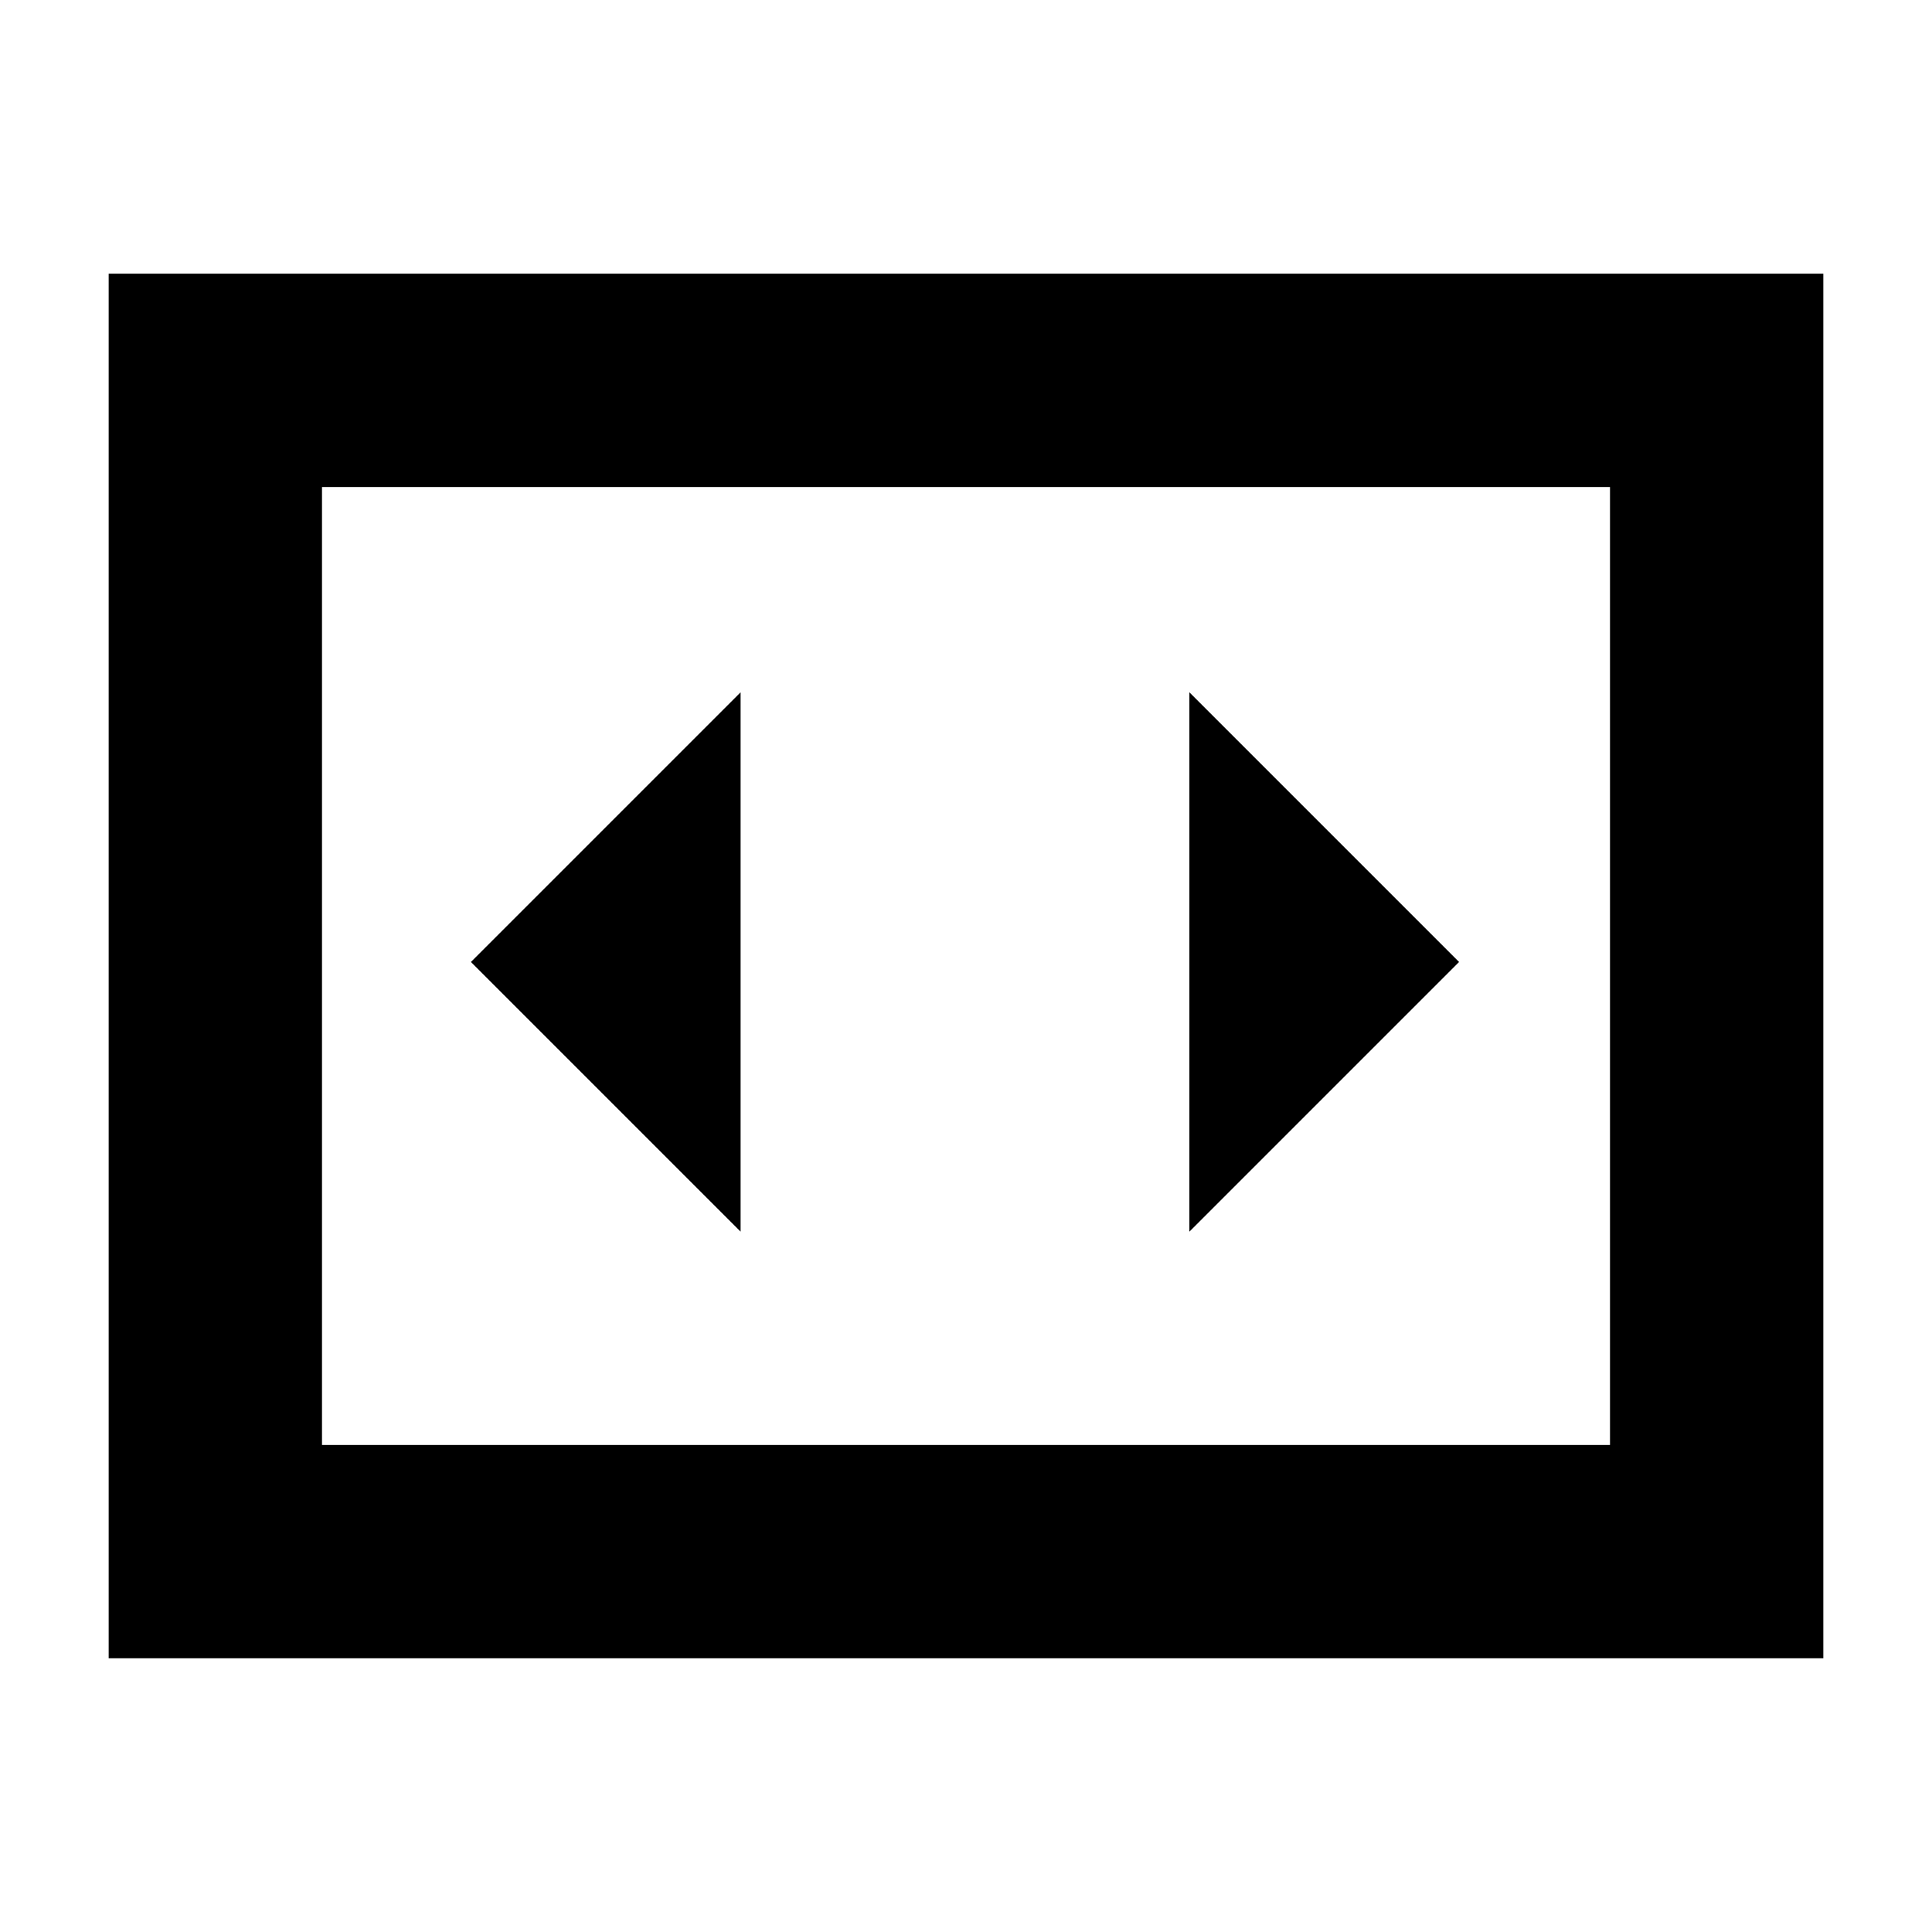 <svg xmlns="http://www.w3.org/2000/svg" height="24" viewBox="0 -960 960 960" width="24"><path d="M368-348v-268L234-482l134 134Zm357-134L591-616v268l134-134ZM54-136v-688h852v688H54Zm746-582H160v476h640v-476Zm-640 0v476-476Z"/></svg>